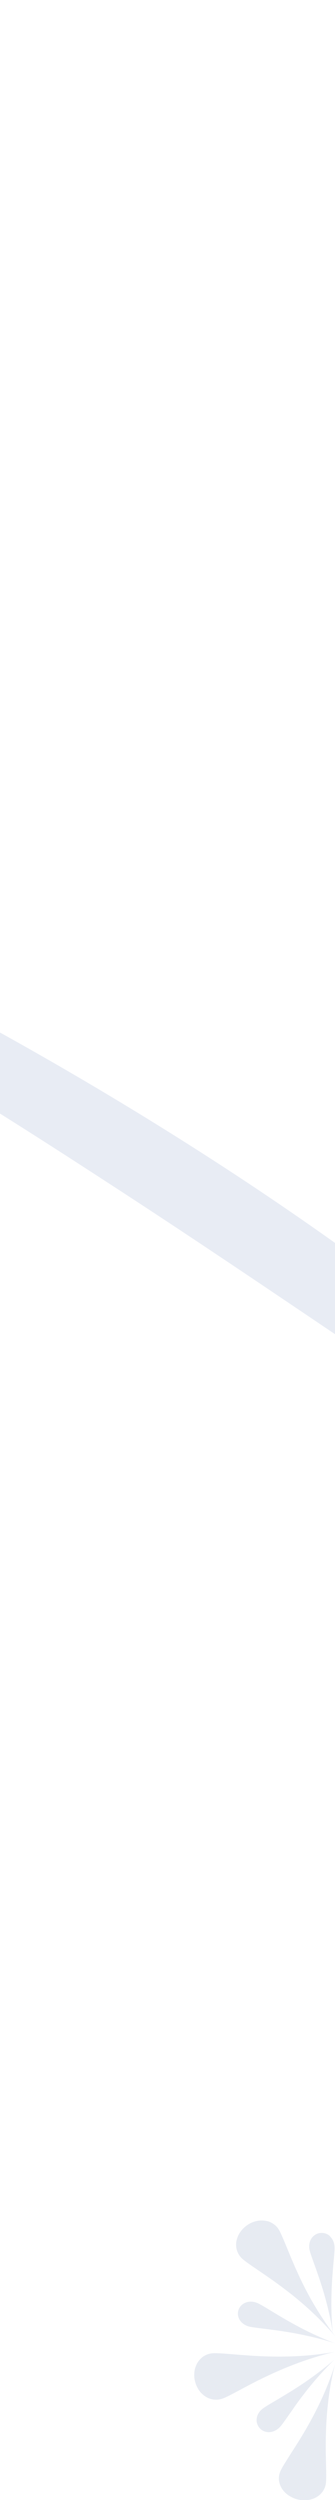 <svg width="376" height="2799" viewBox="0 0 376 2799" fill="none" xmlns="http://www.w3.org/2000/svg">
<rect x="0" y="0" width="376" height="2799" fill="#333333" stroke="none"/>
<g clip-path="url(#clip0_399_542)">
<rect width="376" height="2799" fill="white"/>
<path d="M-856.06 487.539C-881.678 549.829 -942.12 601.865 -990.743 655.321C-1038.41 707.725 -1098.82 777.045 -1058.87 847.258C-1024.5 907.664 -919.527 948.722 -832.468 968.242C-742.71 988.359 -652.042 995.625 -562.169 1007.14C-520.317 1012.5 -478.229 1018.57 -436.534 1027.85C-389.361 1038.36 -347.992 1054.55 -305.503 1074.99C-148.785 1150.45 -3.95 1242.9 135.651 1333.64C243.213 1403.57 348.675 1475.56 454.909 1546.77C495.538 1574.02 536.21 1601.27 578.071 1627.61C603.134 1643.36 629.578 1661.02 658.658 1672.41C666.02 1675.29 672.318 1676.42 673.696 1673.46C680.559 1658.75 656.227 1629.71 643.712 1613.77C622.583 1586.87 594.154 1561.5 565.278 1537.29C390.701 1390.92 181.704 1254.38 -34.84 1136.87C-102.765 1100.02 -179.03 1056.95 -258.007 1036.73C-323.806 1019.89 -391.41 1012.72 -457.576 1005.15C-601.222 988.734 -859.138 960.278 -885.471 832.351C-899.48 764.277 -867.046 698.482 -835.353 638.318C-805.559 581.721 -760.11 522.261 -762.092 457.439C-763.668 405.82 -799.968 345.671 -838.577 295.923C-883.253 238.377 -946.8 185.204 -1018.54 140.58C-1038.59 128.115 -1061.71 114.505 -1086.12 107.407C-1127.64 95.33 -1099.47 126.59 -1087.48 138.146C-1064.02 160.748 -1035.98 181.459 -1012.11 203.702C-953.066 258.695 -900.39 317.35 -869.198 379.001C-849.33 418.307 -841.467 452.054 -856.06 487.539Z" fill="#E8ECF4"/>
<g clip-path="url(#clip1_399_542)">
<path d="M370.674 2662.56C368.841 2667.42 366.626 2673.18 363.876 2679.39C361.203 2685.59 358.071 2692.25 354.634 2698.98C352.953 2702.34 351.12 2705.78 349.287 2709.15C348.37 2710.87 347.454 2712.51 346.461 2714.23C345.544 2715.88 344.551 2717.6 343.635 2719.24C339.816 2725.82 335.844 2732.25 332.101 2738.16C328.358 2744.07 324.845 2749.45 321.942 2754.16C318.963 2758.8 316.595 2762.76 315.144 2765.75C313.693 2768.74 312.929 2771.96 313.005 2775.17C313.082 2778.39 313.922 2781.6 315.526 2784.67C315.908 2785.41 316.366 2786.16 316.901 2786.91C317.359 2787.66 317.97 2788.33 318.505 2789C319.651 2790.35 321.025 2791.69 322.553 2792.82C324.081 2794.01 325.761 2794.98 327.518 2795.88C328.435 2796.33 329.351 2796.78 330.344 2797.15C331.337 2797.53 332.33 2797.83 333.323 2798.12C335.385 2798.65 337.448 2799.02 339.434 2799.17C341.42 2799.32 343.406 2799.25 345.315 2799.02C347.225 2798.8 349.058 2798.35 350.815 2797.75C352.572 2797.15 354.176 2796.41 355.627 2795.51C358.606 2793.71 361.05 2791.32 362.731 2788.63C364.487 2785.94 365.557 2782.8 365.862 2779.51C366.473 2773.53 365.939 2762.08 365.709 2748.33C365.633 2744.89 365.633 2741.3 365.633 2737.63C365.633 2733.97 365.633 2730.23 365.786 2726.34C365.939 2718.72 366.321 2710.87 366.932 2703.31C367.543 2695.76 368.383 2688.29 369.299 2681.56C370.216 2674.75 371.285 2668.62 372.355 2663.39C373.348 2658.15 374.341 2653.89 375.028 2650.9C375.716 2647.91 376.174 2646.26 376.174 2646.26C376.174 2646.26 375.716 2647.83 374.799 2650.68C373.882 2653.59 372.508 2657.63 370.674 2662.56Z" fill="#E7EBF2"/>
<path d="M337.267 2685.37C338.947 2683.2 340.628 2680.96 342.308 2678.79C343.989 2676.62 345.746 2674.38 347.502 2672.28C350.94 2668.02 354.453 2663.91 357.738 2660.25C359.342 2658.38 360.946 2656.66 362.473 2655.01C364.001 2653.37 365.452 2651.8 366.751 2650.45C369.424 2647.68 371.639 2645.44 373.167 2643.87C374.771 2642.3 375.611 2641.48 375.611 2641.48C375.611 2641.48 374.695 2642.3 373.091 2643.65C371.487 2645.07 369.042 2647.09 366.14 2649.4C360.258 2654.11 352.085 2660.4 342.996 2666.6C333.983 2672.81 324.129 2678.86 315.498 2684.02C306.867 2689.18 299.457 2693.37 295.562 2696.14C293.576 2697.56 291.896 2699.2 290.673 2701.07C289.375 2702.94 288.611 2704.88 288.229 2706.98C288.076 2708.02 288 2709.07 288 2710.12C288 2710.64 288.076 2711.17 288.153 2711.69C288.229 2712.21 288.382 2712.74 288.535 2713.18C288.84 2714.16 289.222 2715.2 289.757 2716.1C289.986 2716.55 290.291 2717 290.597 2717.45C290.903 2717.89 291.284 2718.27 291.666 2718.72C292.43 2719.54 293.27 2720.21 294.187 2720.81C294.416 2720.96 294.645 2721.11 294.874 2721.26C295.104 2721.41 295.333 2721.48 295.562 2721.63C296.02 2721.86 296.555 2722.08 297.09 2722.23C299.152 2722.9 301.214 2723.2 303.353 2722.9C307.63 2722.38 311.755 2720.14 314.887 2716.47C317.713 2713.18 322.296 2706.38 328.025 2698.3C330.851 2694.12 333.983 2689.78 337.267 2685.37Z" fill="#E7EBF2"/>
<path d="M269.444 2597.96C271.889 2601.48 275.86 2604.02 280.596 2604.99C284.874 2605.89 293.199 2606.78 303.129 2608.06C308.094 2608.73 313.441 2609.4 318.94 2610.3C324.44 2611.12 330.092 2612.09 335.592 2613.22C341.091 2614.26 346.362 2615.46 351.174 2616.58C356.063 2617.7 360.493 2618.9 364.236 2619.94C367.978 2620.99 371.034 2621.89 373.172 2622.56C375.311 2623.23 376.457 2623.61 376.457 2623.61C376.457 2623.61 375.311 2623.16 373.249 2622.41C372.256 2622.04 371.034 2621.51 369.582 2620.99C368.131 2620.39 366.603 2619.79 364.847 2619.05C357.819 2616.13 348.424 2611.87 338.647 2606.78C328.947 2601.77 318.864 2596.02 310.233 2590.78C301.601 2585.62 294.421 2581.06 290.068 2578.97C285.714 2576.8 280.978 2576.28 276.853 2577.55C272.729 2578.75 269.291 2581.74 267.764 2585.92C267.382 2586.97 267.153 2588.02 267.076 2589.06C267 2589.59 267 2590.11 267 2590.63C267 2591.16 267.076 2591.68 267.153 2592.2C267.458 2594.22 268.222 2596.24 269.444 2597.96Z" fill="#E7EBF2"/>
<path d="M320.2 2651.12C327.304 2648.21 334.484 2645.52 341.053 2643.2C347.622 2640.96 353.733 2639.01 358.927 2637.52C364.121 2636.02 368.474 2634.9 371.453 2634.15C374.432 2633.4 376.189 2633.03 376.189 2633.03C376.189 2633.03 374.509 2633.33 371.53 2633.85C370.002 2634.08 368.169 2634.37 366.107 2634.67C363.968 2634.97 361.6 2635.35 358.927 2635.65C353.656 2636.32 347.393 2636.99 340.518 2637.44C333.644 2637.96 326.158 2638.26 318.52 2638.34C314.701 2638.41 310.729 2638.41 306.833 2638.34C302.938 2638.26 298.966 2638.19 295.07 2638.04C287.356 2637.74 279.717 2637.22 272.614 2636.69C258.483 2635.65 246.567 2634.38 239.769 2634.6C236.332 2634.67 233.124 2635.57 230.221 2637.07C227.319 2638.56 224.798 2640.81 222.812 2643.57C222.277 2644.25 221.819 2644.99 221.361 2645.74C220.903 2646.49 220.521 2647.31 220.215 2648.13C219.528 2649.78 218.917 2651.5 218.535 2653.37C218.153 2655.24 218 2657.11 218 2659.12C218 2660.1 218.076 2661.14 218.153 2662.12C218.229 2663.09 218.458 2664.13 218.687 2665.18C219.146 2667.2 219.757 2669.14 220.521 2671.01C221.361 2672.81 222.277 2674.53 223.347 2676.1C224.416 2677.67 225.638 2679.09 227.013 2680.28C228.312 2681.56 229.763 2682.6 231.214 2683.5C234.193 2685.29 237.478 2686.34 240.686 2686.57C243.97 2686.86 247.255 2686.34 250.463 2685.14C256.191 2682.98 266.35 2677.22 278.724 2670.71C281.856 2669.07 285.064 2667.42 288.425 2665.7C291.786 2664.06 295.223 2662.34 298.737 2660.69C305.764 2657.33 313.02 2654.11 320.2 2651.12Z" fill="#E7EBF2"/>
<path d="M272.313 2529.17C276.896 2533.21 286.597 2539.49 298.131 2547.42C303.859 2551.38 310.047 2555.72 316.234 2560.35C319.289 2562.67 322.421 2565.06 325.552 2567.45C328.608 2569.85 331.663 2572.31 334.642 2574.86C340.6 2579.79 346.176 2584.73 351.217 2589.51C356.258 2594.22 360.765 2598.71 364.431 2602.6C366.264 2604.54 367.945 2606.34 369.396 2607.91C370.847 2609.48 372.146 2610.9 373.139 2612.02C375.201 2614.34 376.271 2615.61 376.271 2615.61C376.271 2615.61 375.278 2614.26 373.444 2611.87C371.688 2609.48 369.091 2605.96 366.112 2601.63C365.348 2600.58 364.584 2599.38 363.82 2598.19C363.056 2596.99 362.216 2595.79 361.376 2594.52C359.695 2591.98 357.939 2589.21 356.182 2586.37C354.425 2583.46 352.592 2580.46 350.759 2577.25C348.925 2574.11 347.092 2570.82 345.335 2567.45C341.745 2560.8 338.308 2553.85 335.1 2546.89C331.892 2539.94 328.913 2533.13 326.24 2526.7C320.893 2513.92 316.615 2502.85 313.407 2497.02C311.803 2494.1 309.588 2491.64 306.838 2489.84C305.464 2488.94 304.012 2488.12 302.485 2487.52C301.721 2487.22 300.881 2486.93 300.04 2486.78C299.658 2486.7 299.2 2486.55 298.818 2486.48C298.436 2486.4 297.978 2486.33 297.52 2486.25C295.839 2486.03 294.006 2485.95 292.173 2486.03C291.256 2486.1 290.34 2486.18 289.423 2486.33C288.507 2486.48 287.59 2486.7 286.673 2486.93C284.84 2487.45 283.007 2488.12 281.174 2489.02C279.341 2489.92 277.66 2491.04 275.98 2492.31C275.139 2492.98 274.376 2493.65 273.612 2494.33C272.848 2495.08 272.161 2495.75 271.549 2496.57C270.251 2498.07 269.105 2499.64 268.189 2501.28C267.272 2502.93 266.585 2504.65 266.05 2506.37C265.515 2508.09 265.133 2509.73 265.057 2511.45C264.828 2514.89 265.286 2518.18 266.508 2521.1C267.807 2524.24 269.716 2526.93 272.313 2529.17Z" fill="#E7EBF2"/>
<path d="M368.65 2502.18C367.733 2501.58 366.816 2501.13 365.823 2500.76C364.83 2500.38 363.761 2500.16 362.692 2500.01C361.622 2499.86 360.477 2499.94 359.407 2500.01C358.261 2500.16 357.192 2500.38 356.199 2500.76C355.283 2501.13 354.366 2501.58 353.602 2502.1C352.533 2502.78 351.54 2503.67 350.7 2504.65C350.47 2504.95 350.165 2505.24 349.936 2505.54C349.63 2505.99 349.325 2506.44 349.096 2506.89C346.957 2510.55 346.422 2515.19 347.644 2519.83C348.714 2524.01 351.616 2531.71 354.901 2540.99C358.185 2550.26 361.851 2561.1 364.754 2571.64C366.205 2576.88 367.58 2582.03 368.65 2586.82C369.795 2591.61 370.712 2595.94 371.399 2599.76C372.163 2603.49 372.698 2606.56 373.003 2608.73C373.385 2610.9 373.538 2612.09 373.538 2612.09C373.538 2612.09 373.462 2610.9 373.233 2608.8C373.08 2606.71 372.774 2603.64 372.545 2599.91C372.316 2596.17 372.087 2591.76 372.01 2586.97C371.934 2582.18 371.858 2576.88 372.01 2571.49C372.087 2568.8 372.163 2566.03 372.24 2563.34C372.316 2560.58 372.469 2557.88 372.621 2555.19C372.927 2549.81 373.385 2544.5 373.767 2539.56C374.607 2529.69 375.524 2521.32 375.524 2516.61C375.524 2511.82 373.92 2507.49 370.941 2504.42C370.33 2503.45 369.49 2502.7 368.65 2502.18Z" fill="#E7EBF2"/>
</g>
</g>
<defs>
<clipPath id="clip0_399_542">
<rect width="376" height="2799" fill="white"/>
</clipPath>
<clipPath id="clip1_399_542">
<rect width="175.299" height="313.249" fill="white" transform="translate(201 2486)"/>
</clipPath>
</defs>
</svg>
